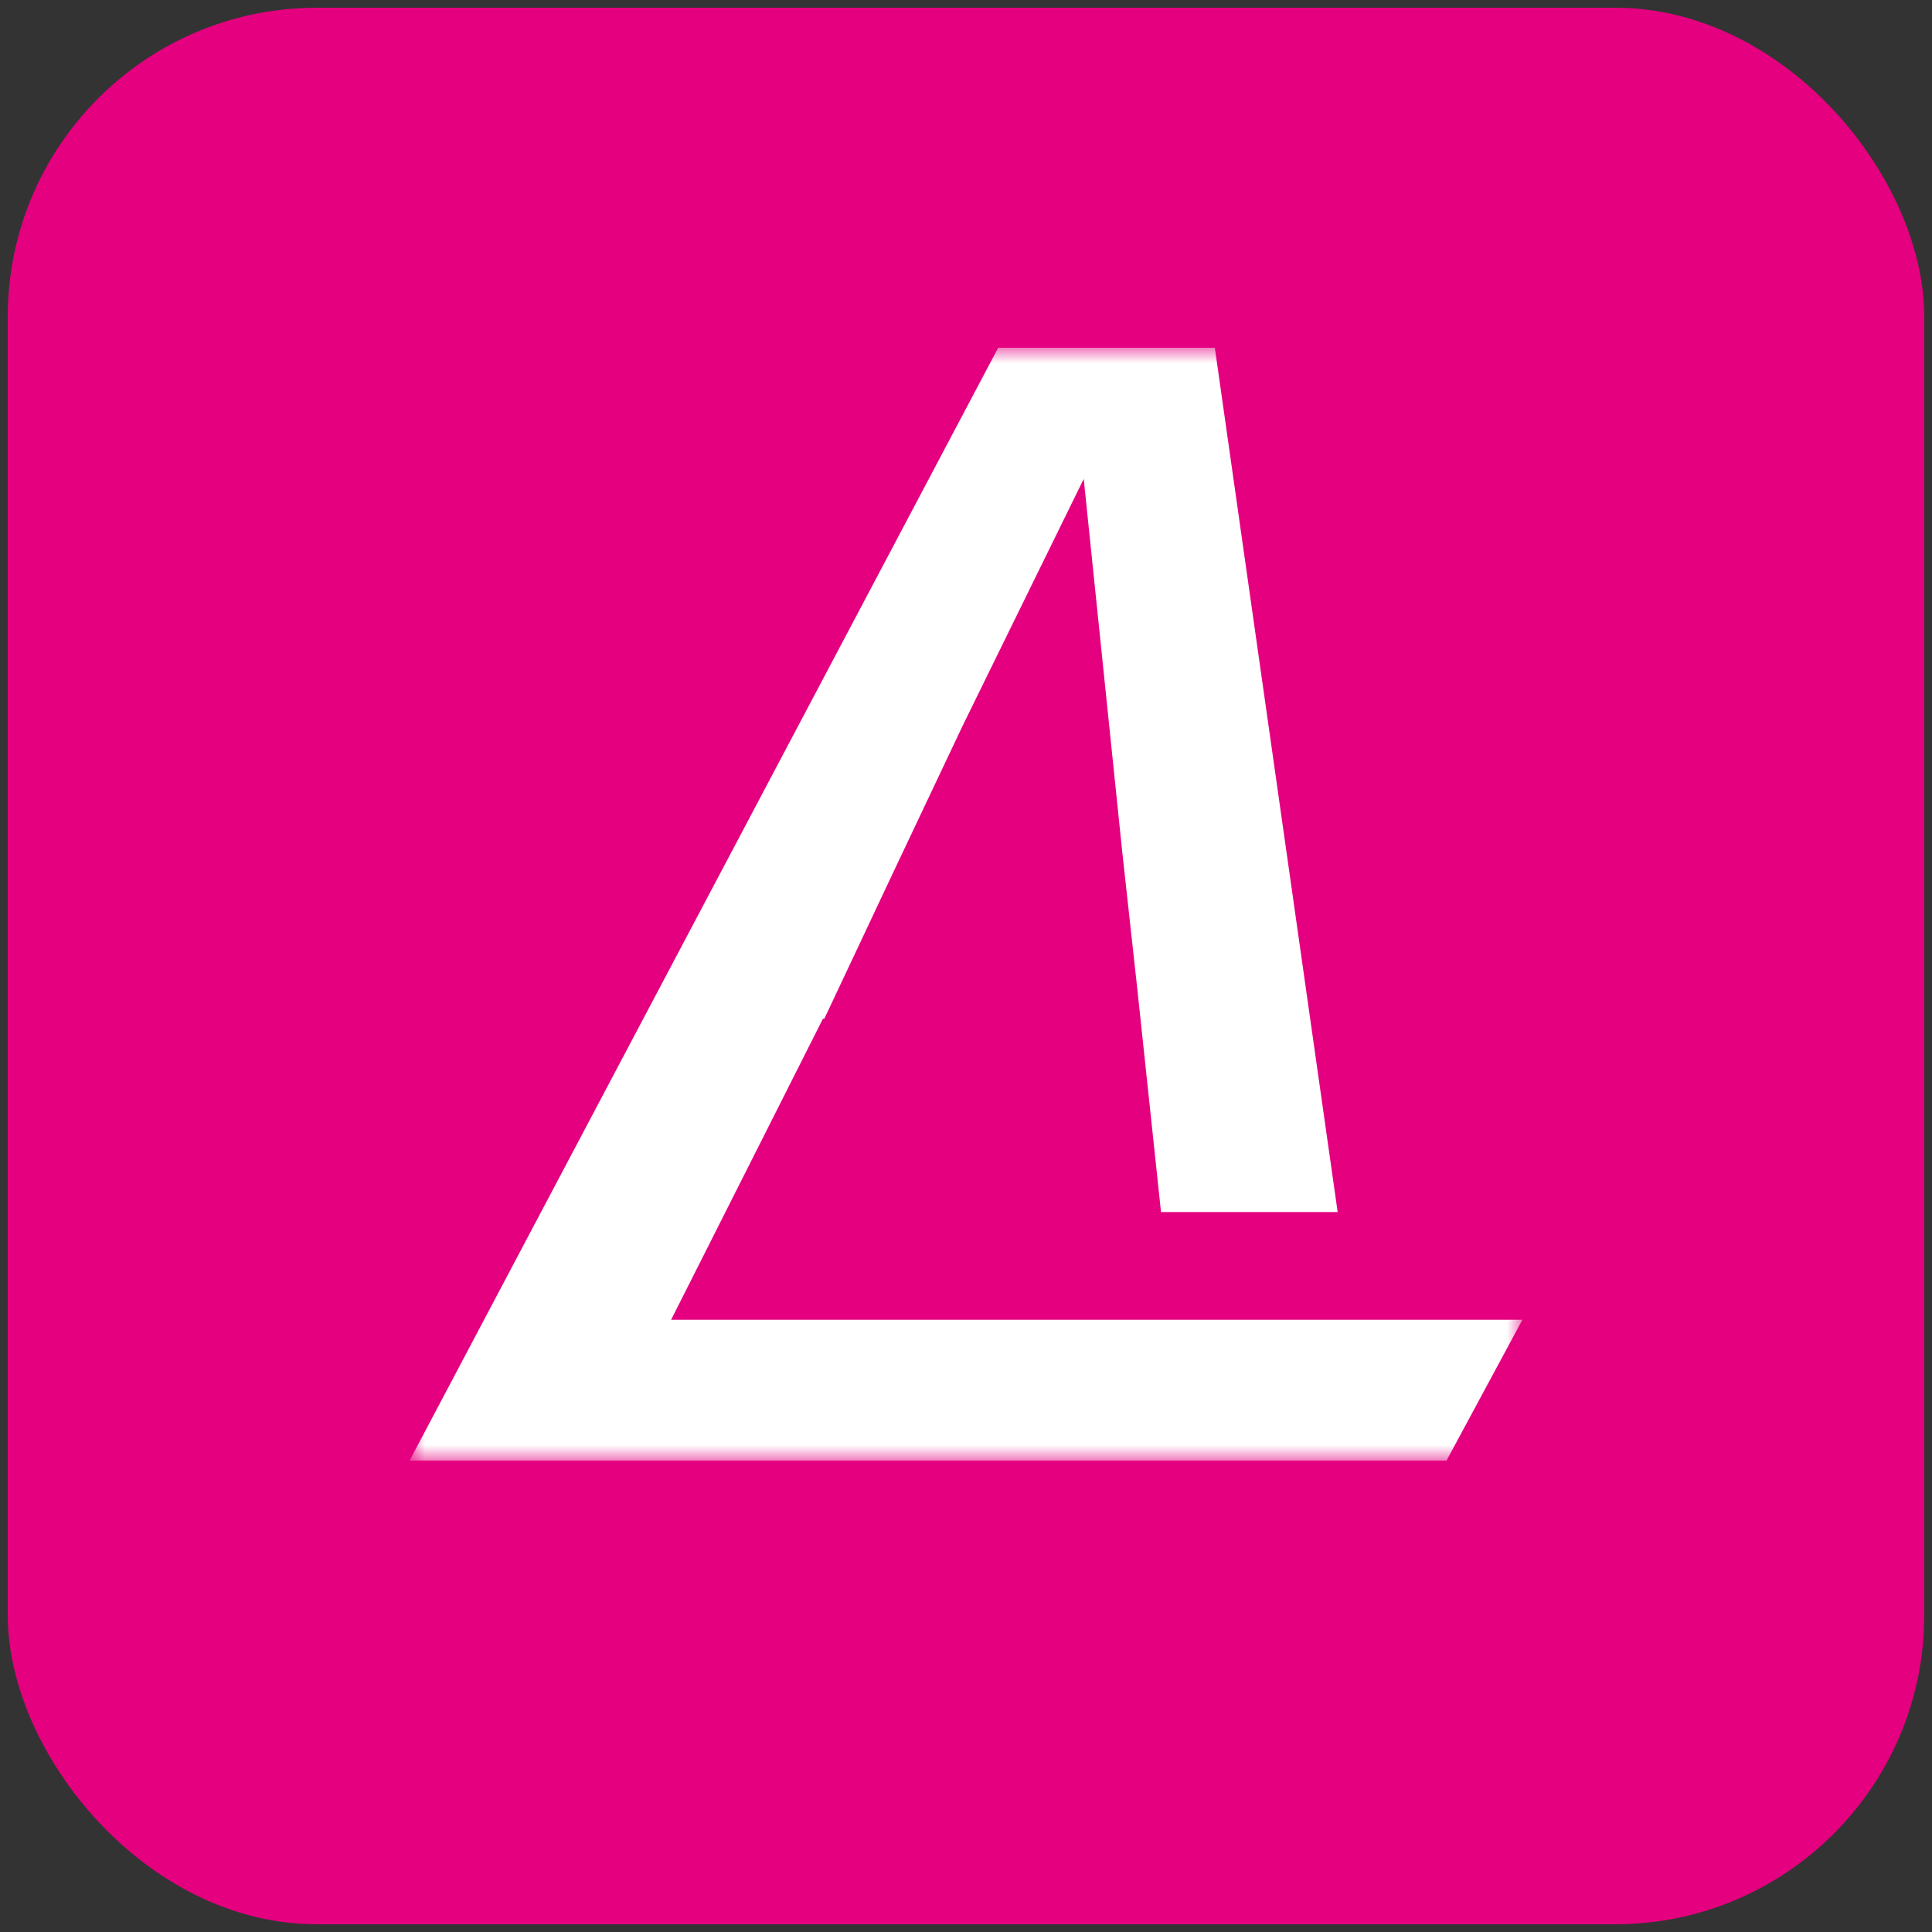 <svg width="125" height="125" viewBox="0 0 125 125" fill="none" xmlns="http://www.w3.org/2000/svg">
<rect x="0" y="0" width="125" height="125" fill="#333333" stroke="none"/>
<rect x="0.5" y="0.5" width="124" height="124" rx="20" fill="#E4007F"/>
<g clip-path="url(#clip0_2548_48028)">
<mask id="mask0_2548_48028" style="mask-type:luminance" maskUnits="userSpaceOnUse" x="26" y="22" width="73" height="73">
<path d="M98.5 22.5H26.5V94.5H98.5V22.5Z" fill="white"/>
</mask>
<g mask="url(#mask0_2548_48028)">
<path d="M53.243 65.914L43.421 85.388H98.5L93.589 94.5L26.5 94.5L64.582 22.5H78.599L86.546 78.42H75.117L73.599 64.128L72.617 55.195L70.117 30.986L62.278 46.965L57.707 56.624L53.332 65.914H53.243Z" fill="white"/>
</g>
</g>
<defs>
<clipPath id="clip0_2548_48028">
<rect width="72" height="72" fill="white" transform="translate(26.5 22.5)"/>
</clipPath>
</defs>
</svg>
